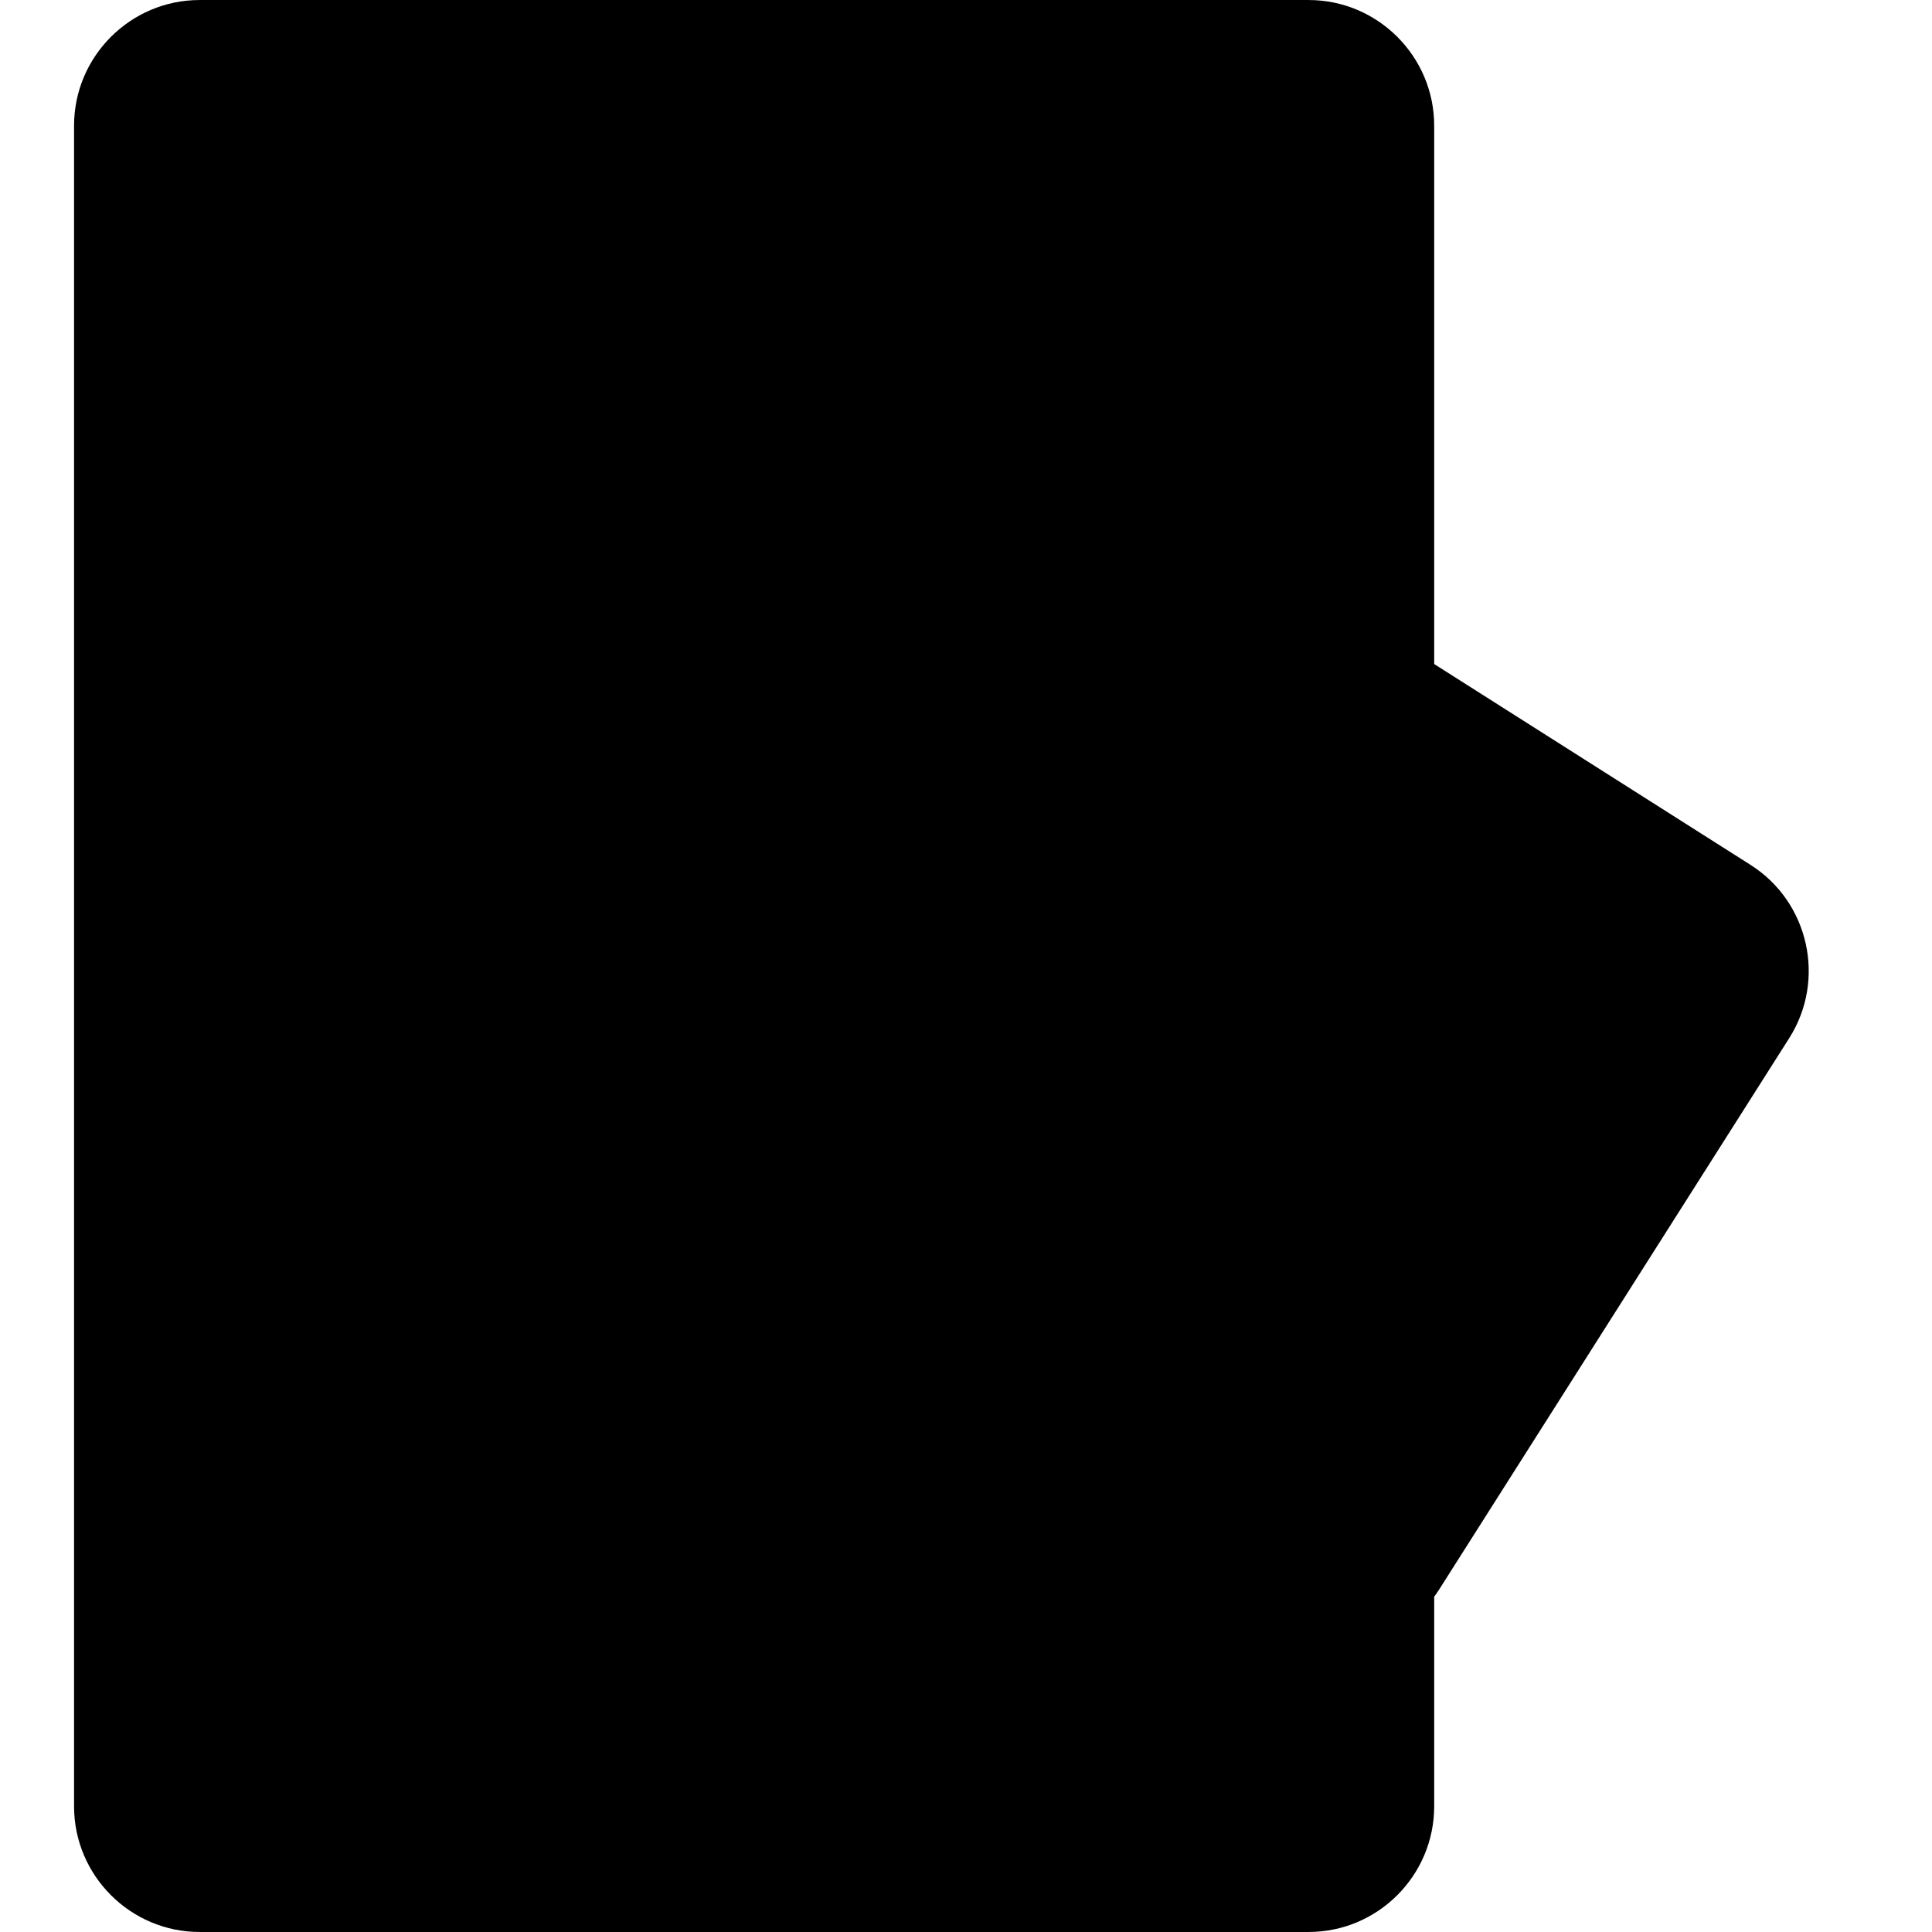 <svg xmlns="http://www.w3.org/2000/svg" xmlns:xlink="http://www.w3.org/1999/xlink" width="50" zoomAndPan="magnify" viewBox="0 0 375 375" height="50" preserveAspectRatio="xMidYMid meet" version="1.0"><path fill="rgb(0%, 0%, 0%)" d="M 254 374.996 L 38.75 374.996 C 25.32 374.996 14.375 364.047 14.375 350.609 L 14.375 24.391 C 14.375 10.953 25.32 0.004 38.75 0.004 L 254 0.004 C 267.43 0.004 278.375 10.953 278.375 24.391 L 278.375 350.609 C 278.375 364.047 267.43 374.996 254 374.996 " fill-opacity="1" fill-rule="nonzero"/><path fill="rgb(0%, 0%, 0%)" d="M 245.727 316.043 L 117.145 234.41 C 105.82 227.219 102.457 212.129 109.648 200.797 L 177.602 93.766 C 184.797 82.434 199.887 79.059 211.211 86.25 L 339.793 167.883 C 351.117 175.074 354.48 190.164 347.289 201.5 L 279.336 308.527 C 272.141 319.859 257.051 323.234 245.727 316.043 " fill-opacity="1" fill-rule="nonzero"/></svg>